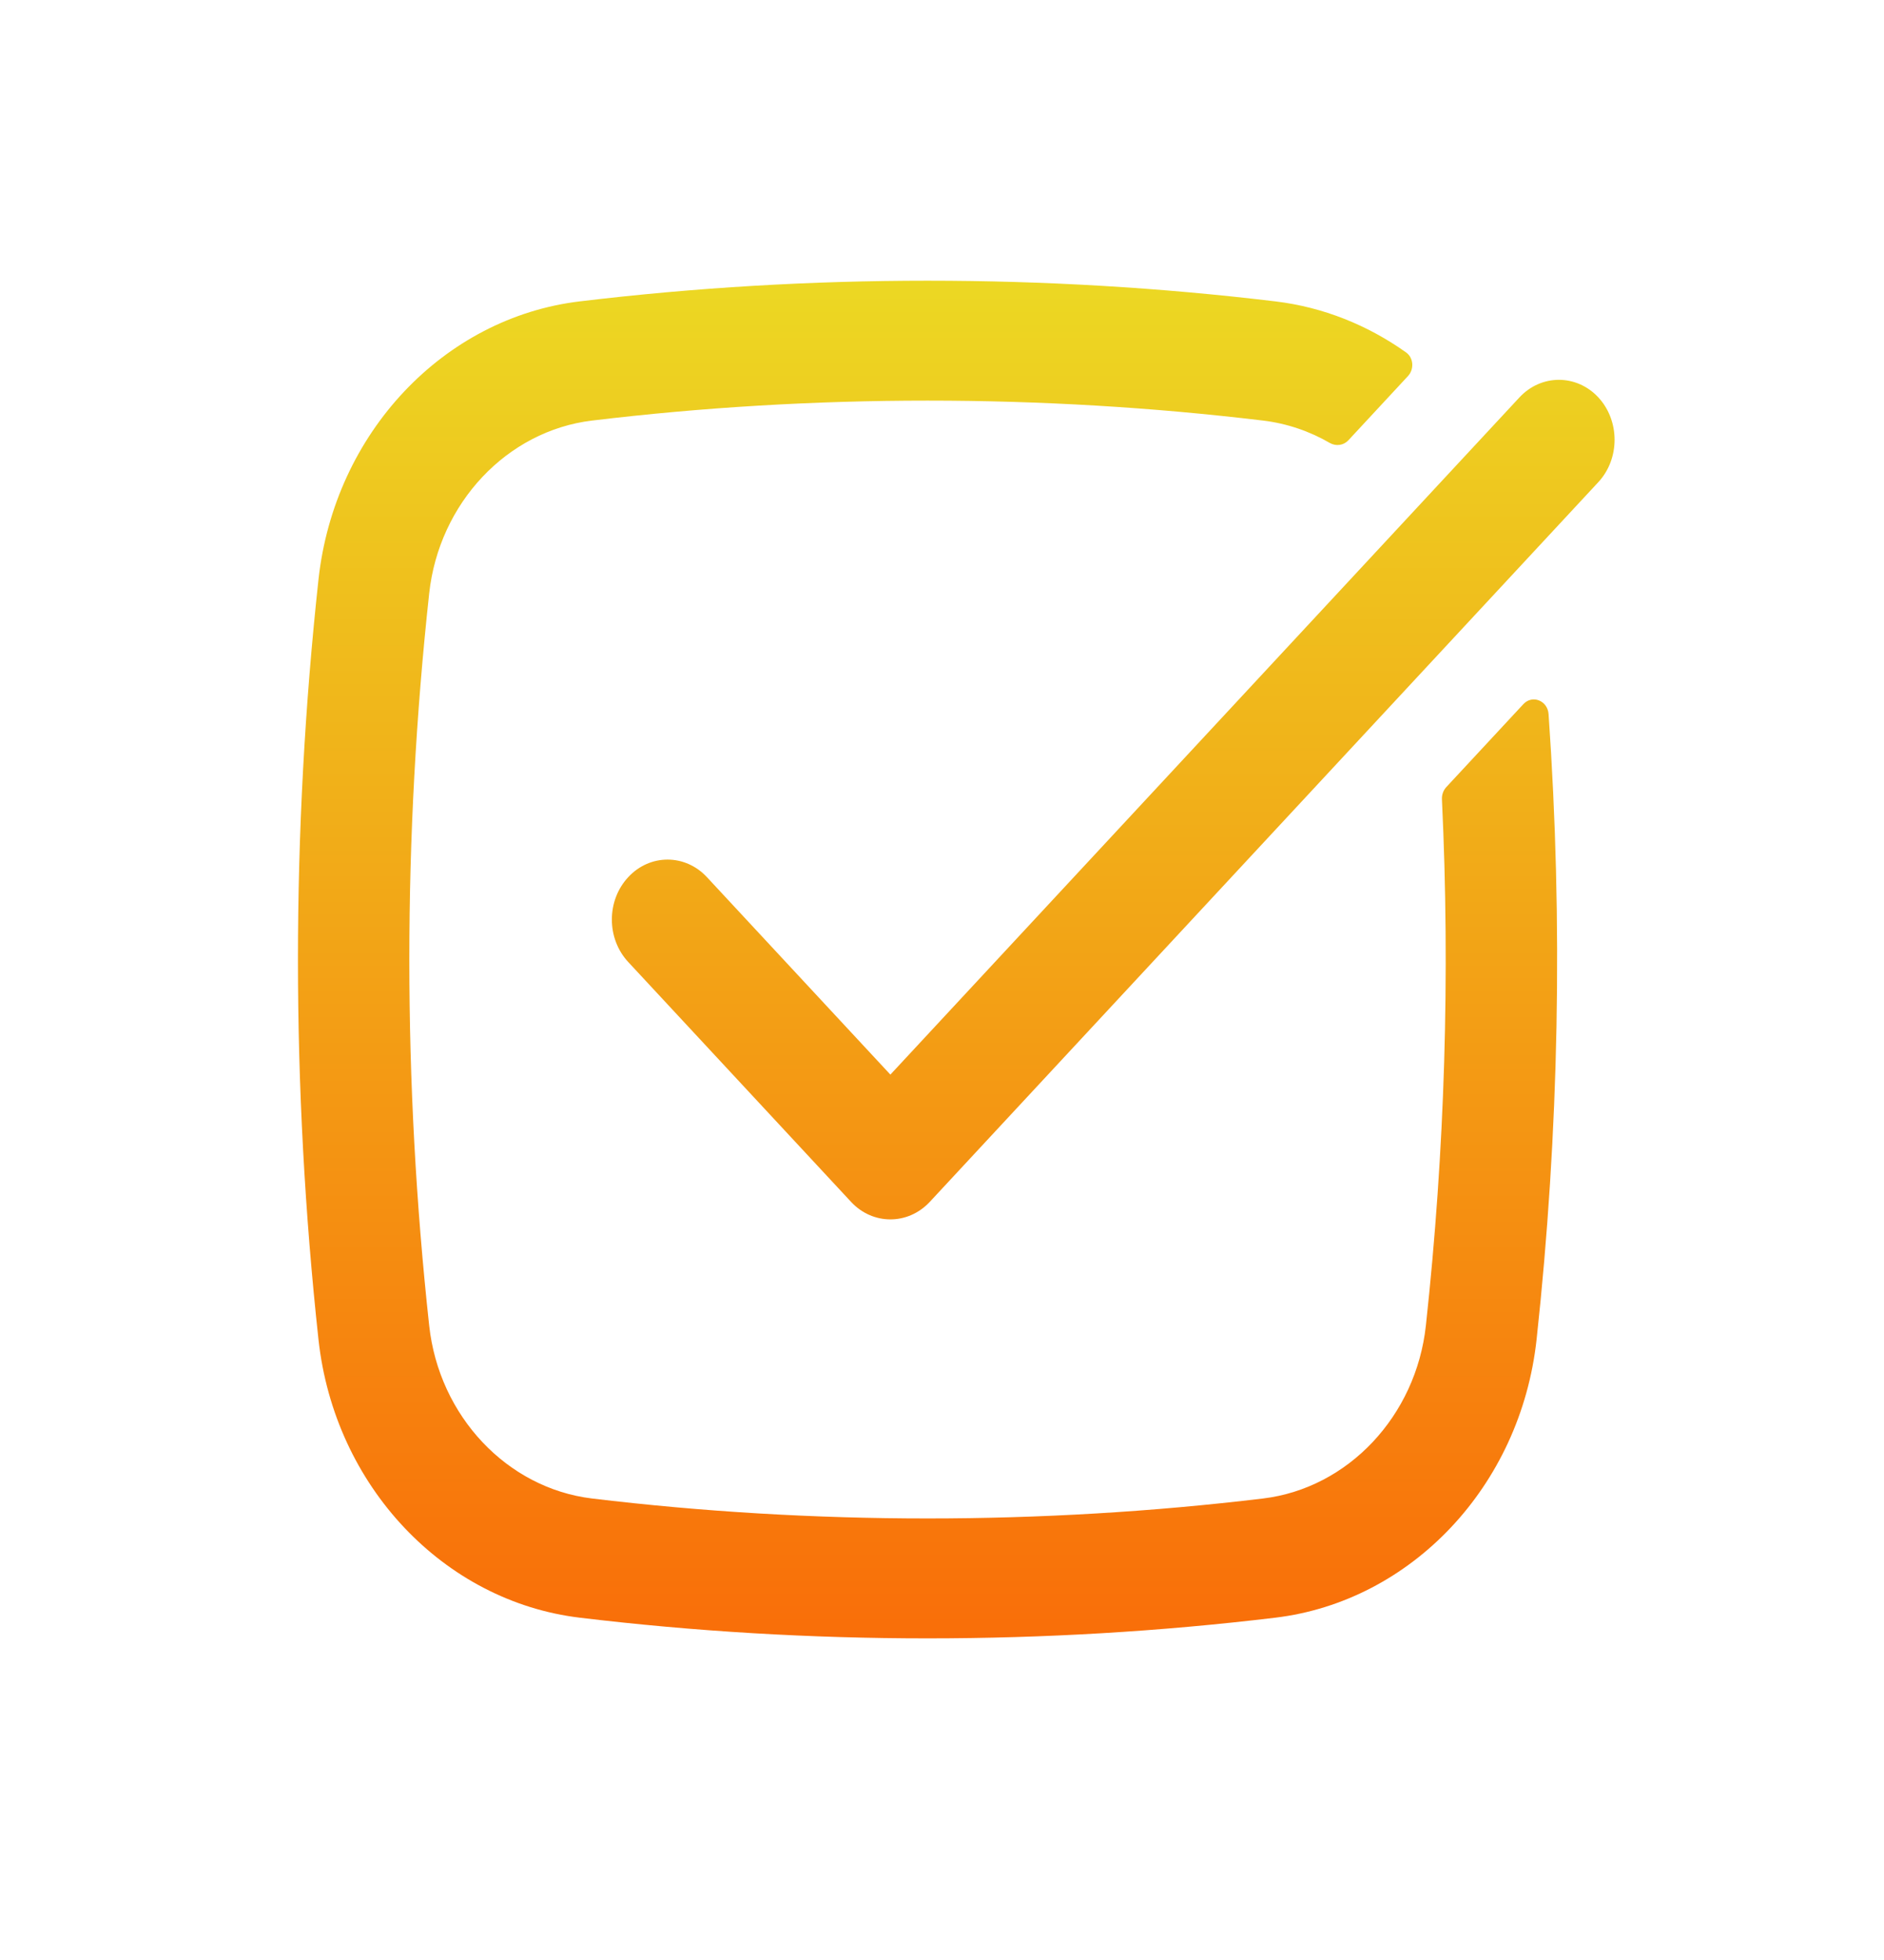 <svg width="25" height="26" viewBox="0 0 25 26" fill="none" xmlns="http://www.w3.org/2000/svg">
<path d="M7.856 5.579C6.728 5.715 5.825 6.673 5.695 7.873C5.344 11.099 5.344 14.358 5.695 17.583C5.825 18.784 6.728 19.742 7.856 19.878C10.79 20.231 13.826 20.231 16.76 19.878C17.888 19.742 18.791 18.784 18.921 17.583C19.173 15.266 19.244 12.931 19.134 10.604C19.131 10.543 19.152 10.485 19.191 10.442L20.215 9.34C20.334 9.213 20.536 9.293 20.549 9.473C20.742 12.236 20.689 15.013 20.39 17.768C20.178 19.717 18.724 21.242 16.924 21.459C13.881 21.825 10.735 21.825 7.692 21.459C5.892 21.242 4.438 19.717 4.226 17.768C3.863 14.42 3.863 11.037 4.226 7.689C4.438 5.74 5.892 4.214 7.692 3.998C10.735 3.632 13.881 3.632 16.924 3.998C17.558 4.074 18.149 4.313 18.658 4.675C18.758 4.746 18.768 4.898 18.683 4.989L17.892 5.841C17.827 5.91 17.727 5.922 17.646 5.876C17.377 5.72 17.077 5.617 16.76 5.579C13.826 5.226 10.79 5.226 7.856 5.579Z" fill="url(#paint0_linear_0_219)"/>
<path d="M21.209 6.396C21.497 6.086 21.497 5.582 21.209 5.271C20.92 4.961 20.452 4.961 20.163 5.271L11.815 14.255L9.381 11.636C9.092 11.325 8.624 11.325 8.336 11.636C8.047 11.946 8.047 12.45 8.336 12.761L11.293 15.943C11.581 16.253 12.049 16.253 12.338 15.943L21.209 6.396Z" fill="url(#paint1_linear_0_219)"/>
<defs>
<linearGradient id="paint0_linear_0_219" x1="7.091" y1="21.734" x2="7.091" y2="3.723" gradientUnits="userSpaceOnUse">
<stop stop-color="#F96E09"/>
<stop offset="1" stop-color="#ECD823"/>
</linearGradient>
<linearGradient id="paint1_linear_0_219" x1="7.091" y1="21.734" x2="7.091" y2="3.723" gradientUnits="userSpaceOnUse">
<stop stop-color="#F96E09"/>
<stop offset="1" stop-color="#ECD823"/>
</linearGradient>
</defs>
</svg>
